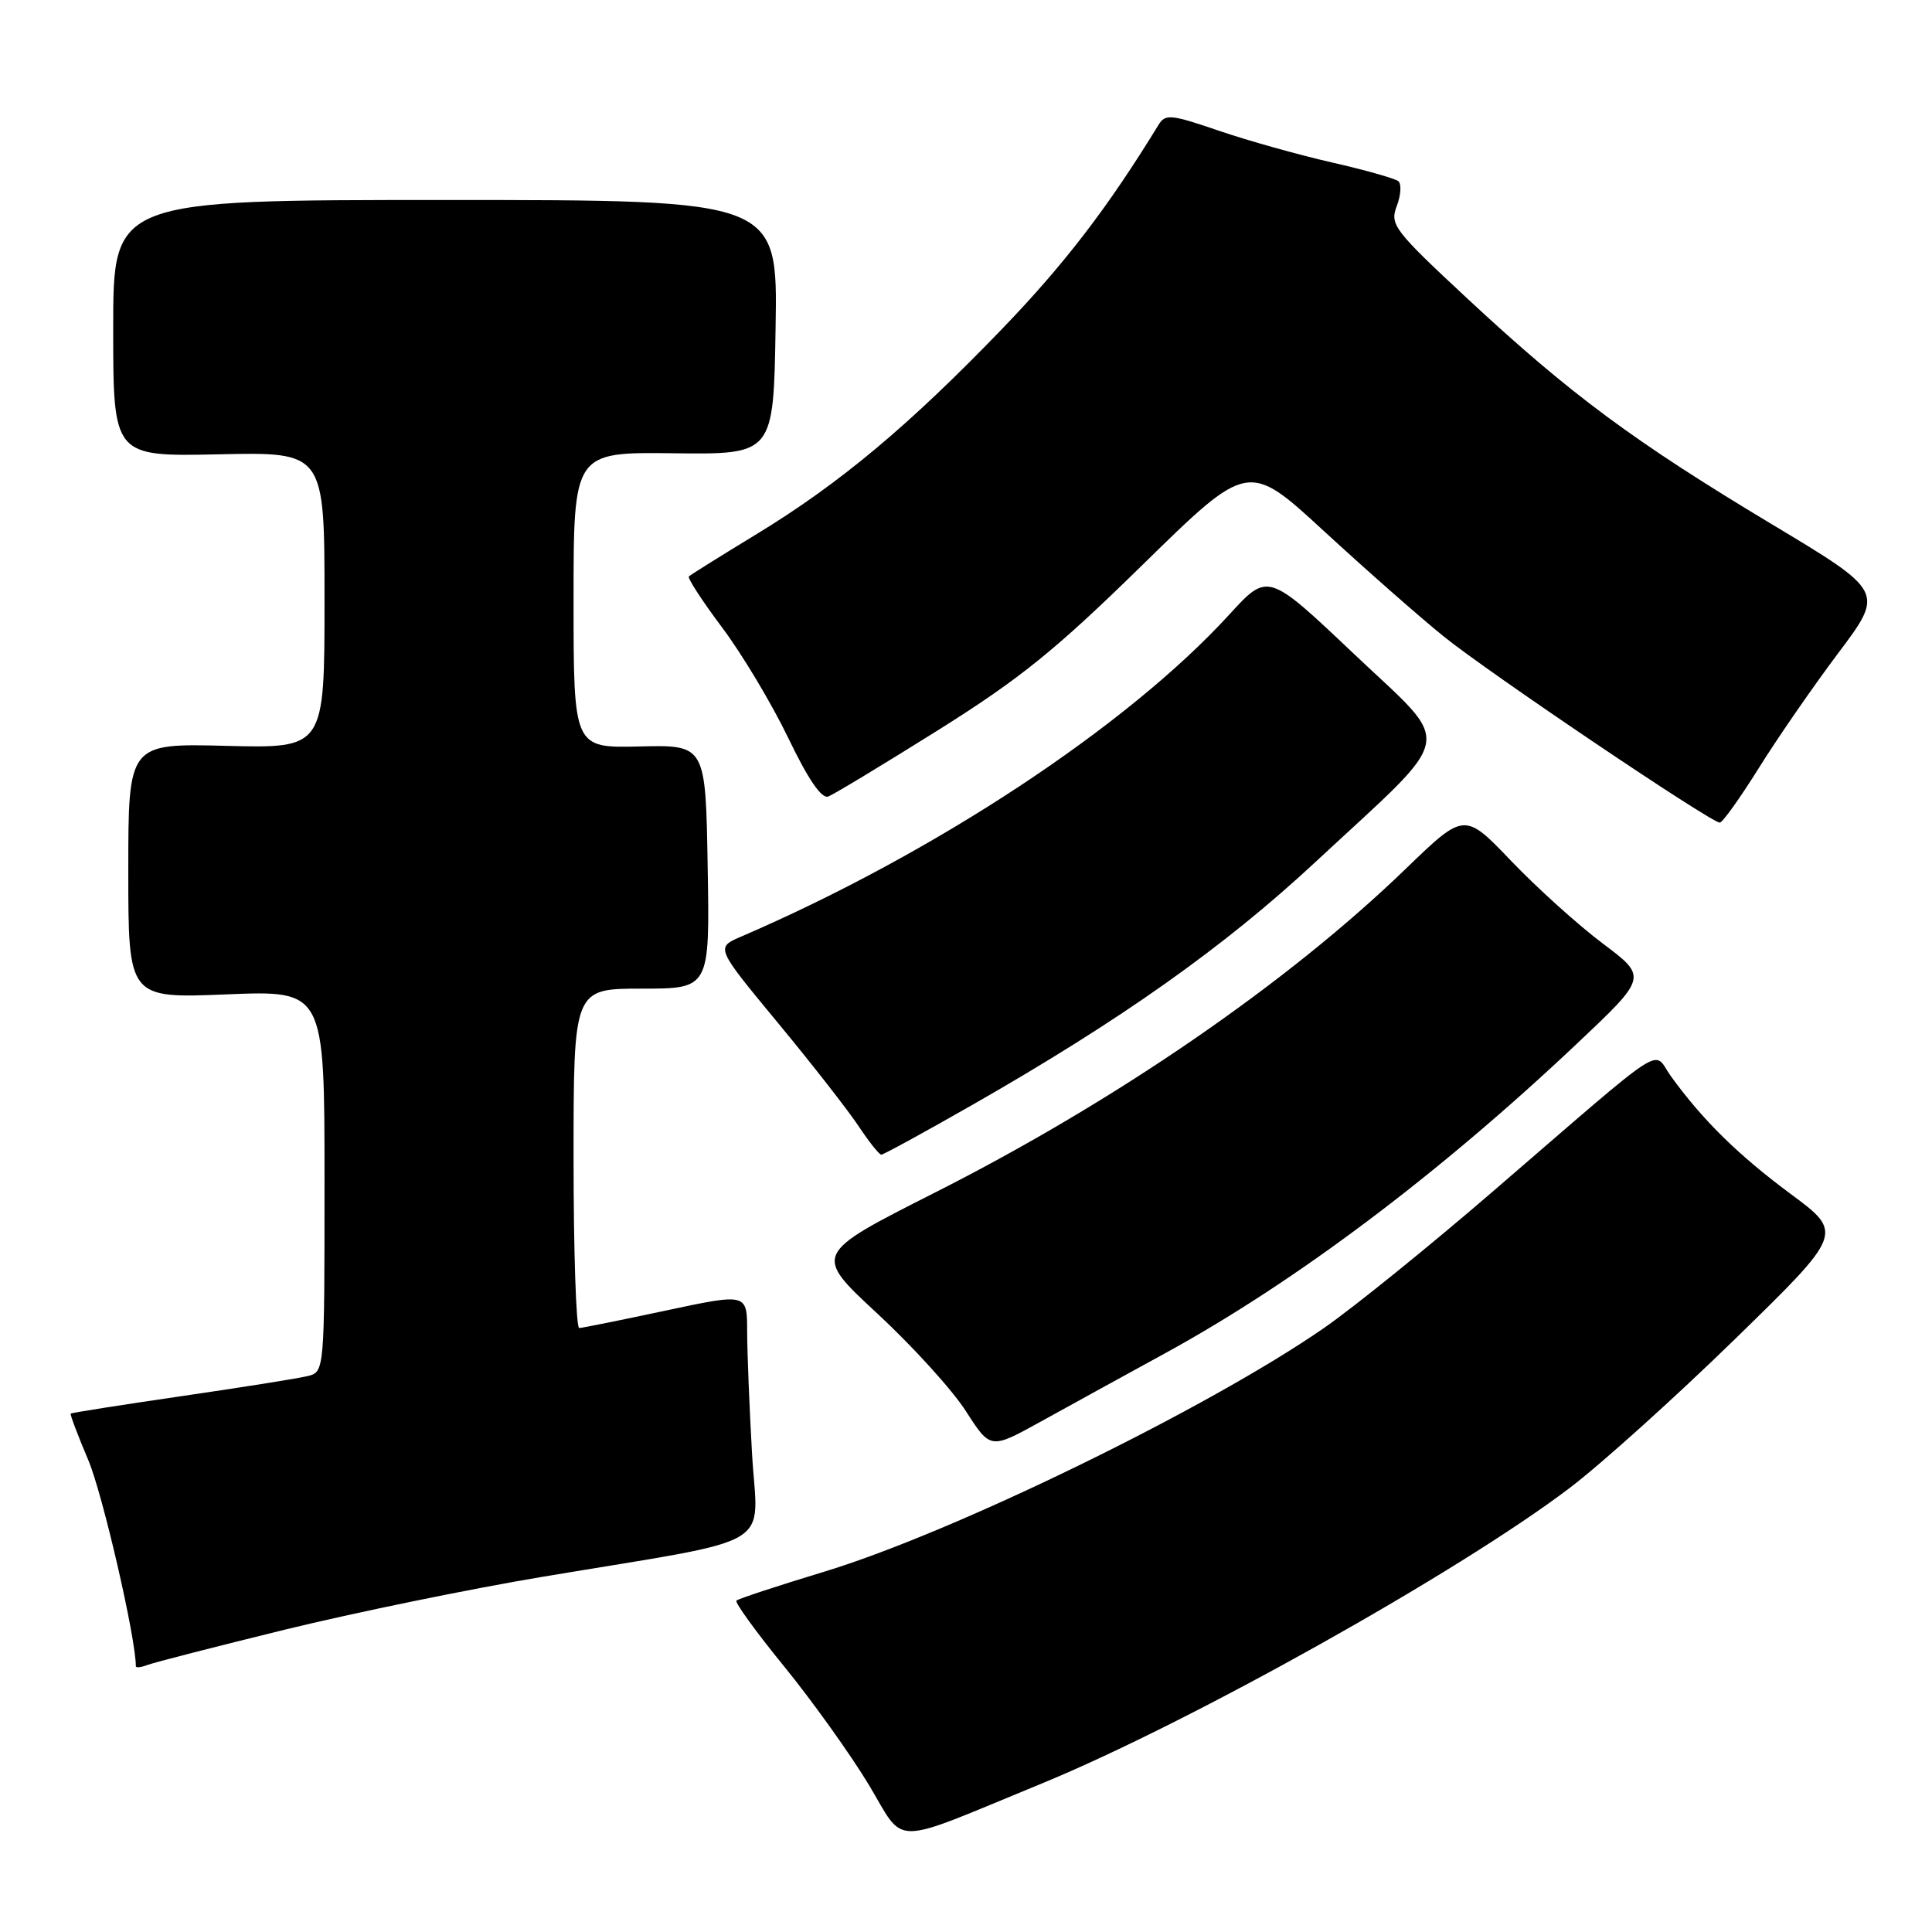 <?xml version="1.0" encoding="UTF-8" standalone="no"?>
<!DOCTYPE svg PUBLIC "-//W3C//DTD SVG 1.1//EN" "http://www.w3.org/Graphics/SVG/1.1/DTD/svg11.dtd" >
<svg xmlns="http://www.w3.org/2000/svg" xmlns:xlink="http://www.w3.org/1999/xlink" version="1.1" viewBox="0 0 256 256">
 <g >
 <path fill="currentColor"
d=" M 138.00 236.34 C 157.62 228.28 193.27 208.33 207.98 197.17 C 212.10 194.05 221.95 185.18 229.88 177.45 C 244.29 163.40 244.29 163.40 237.24 158.18 C 230.32 153.05 225.58 148.39 221.38 142.57 C 218.90 139.13 221.56 137.40 197.91 157.79 C 189.44 165.10 179.33 173.27 175.46 175.95 C 160.03 186.64 126.27 203.10 109.11 208.29 C 103.01 210.14 97.82 211.85 97.58 212.09 C 97.34 212.32 100.19 216.26 103.91 220.82 C 107.63 225.39 112.66 232.42 115.09 236.44 C 120.07 244.71 117.60 244.72 138.00 236.34 Z  M 37.78 215.93 C 46.94 213.69 62.32 210.53 71.97 208.92 C 103.55 203.64 100.39 205.49 99.65 192.65 C 99.30 186.52 99.01 179.22 99.00 176.43 C 99.00 171.36 99.00 171.36 88.25 173.65 C 82.34 174.91 77.16 175.96 76.75 175.97 C 76.34 175.99 76.00 165.88 76.00 153.50 C 76.00 131.00 76.00 131.00 85.02 131.00 C 94.05 131.00 94.05 131.00 93.77 114.85 C 93.50 98.70 93.50 98.70 84.75 98.91 C 76.00 99.12 76.00 99.12 76.00 79.51 C 76.00 59.90 76.00 59.90 89.25 60.06 C 102.50 60.22 102.50 60.22 102.77 43.36 C 103.05 26.50 103.05 26.50 59.02 26.50 C 15.00 26.50 15.00 26.50 15.00 43.50 C 15.00 60.50 15.00 60.50 29.00 60.20 C 43.00 59.89 43.00 59.89 43.00 79.53 C 43.00 99.16 43.00 99.16 30.00 98.83 C 17.00 98.50 17.00 98.50 17.00 115.39 C 17.00 132.29 17.00 132.29 30.00 131.76 C 43.00 131.23 43.00 131.23 43.00 156.51 C 43.00 181.78 43.00 181.78 40.75 182.34 C 39.51 182.65 31.99 183.84 24.03 185.00 C 16.07 186.16 9.47 187.20 9.37 187.31 C 9.26 187.41 10.31 190.20 11.71 193.50 C 13.61 198.01 18.00 217.03 18.00 220.78 C 18.00 221.02 18.70 220.94 19.56 220.61 C 20.43 220.28 28.62 218.18 37.78 215.93 Z  M 154.50 179.25 C 171.67 169.84 190.65 155.57 208.90 138.34 C 218.30 129.47 218.30 129.47 212.40 125.04 C 209.16 122.61 203.70 117.69 200.27 114.11 C 194.05 107.61 194.05 107.61 186.27 115.12 C 170.61 130.26 147.85 145.91 123.81 158.06 C 107.76 166.18 107.76 166.18 116.25 174.05 C 120.92 178.38 126.21 184.20 127.99 186.99 C 131.24 192.05 131.24 192.05 137.87 188.39 C 141.52 186.37 149.00 182.26 154.50 179.25 Z  M 128.90 146.37 C 148.58 135.12 162.17 125.50 174.25 114.27 C 193.22 96.64 192.73 99.28 179.40 86.64 C 168.00 75.84 168.00 75.84 162.90 81.42 C 149.36 96.23 123.84 113.07 98.17 124.12 C 94.83 125.56 94.83 125.56 103.04 135.49 C 107.56 140.95 112.38 147.13 113.76 149.21 C 115.14 151.29 116.50 153.00 116.78 153.00 C 117.06 153.00 122.51 150.02 128.90 146.37 Z  M 233.02 101.82 C 235.48 97.87 240.24 90.98 243.59 86.52 C 249.68 78.41 249.68 78.41 234.77 69.46 C 216.53 58.51 208.11 52.28 194.54 39.66 C 184.68 30.49 184.14 29.77 185.08 27.30 C 185.63 25.86 185.72 24.38 185.29 24.01 C 184.85 23.65 180.90 22.53 176.50 21.53 C 172.11 20.53 165.36 18.64 161.50 17.32 C 155.12 15.14 154.41 15.07 153.50 16.56 C 146.80 27.50 141.07 34.97 132.84 43.52 C 120.44 56.40 111.27 64.06 100.29 70.75 C 95.54 73.64 91.49 76.17 91.28 76.38 C 91.07 76.59 93.06 79.65 95.70 83.17 C 98.34 86.69 102.28 93.28 104.46 97.81 C 107.09 103.28 108.87 105.88 109.75 105.54 C 110.49 105.26 117.02 101.31 124.27 96.77 C 135.20 89.91 139.84 86.16 151.43 74.81 C 165.40 61.13 165.40 61.13 175.45 70.39 C 180.98 75.48 188.11 81.76 191.31 84.34 C 197.26 89.15 226.70 109.00 227.88 109.00 C 228.24 109.00 230.55 105.77 233.02 101.82 Z "/>
</g>
</svg>